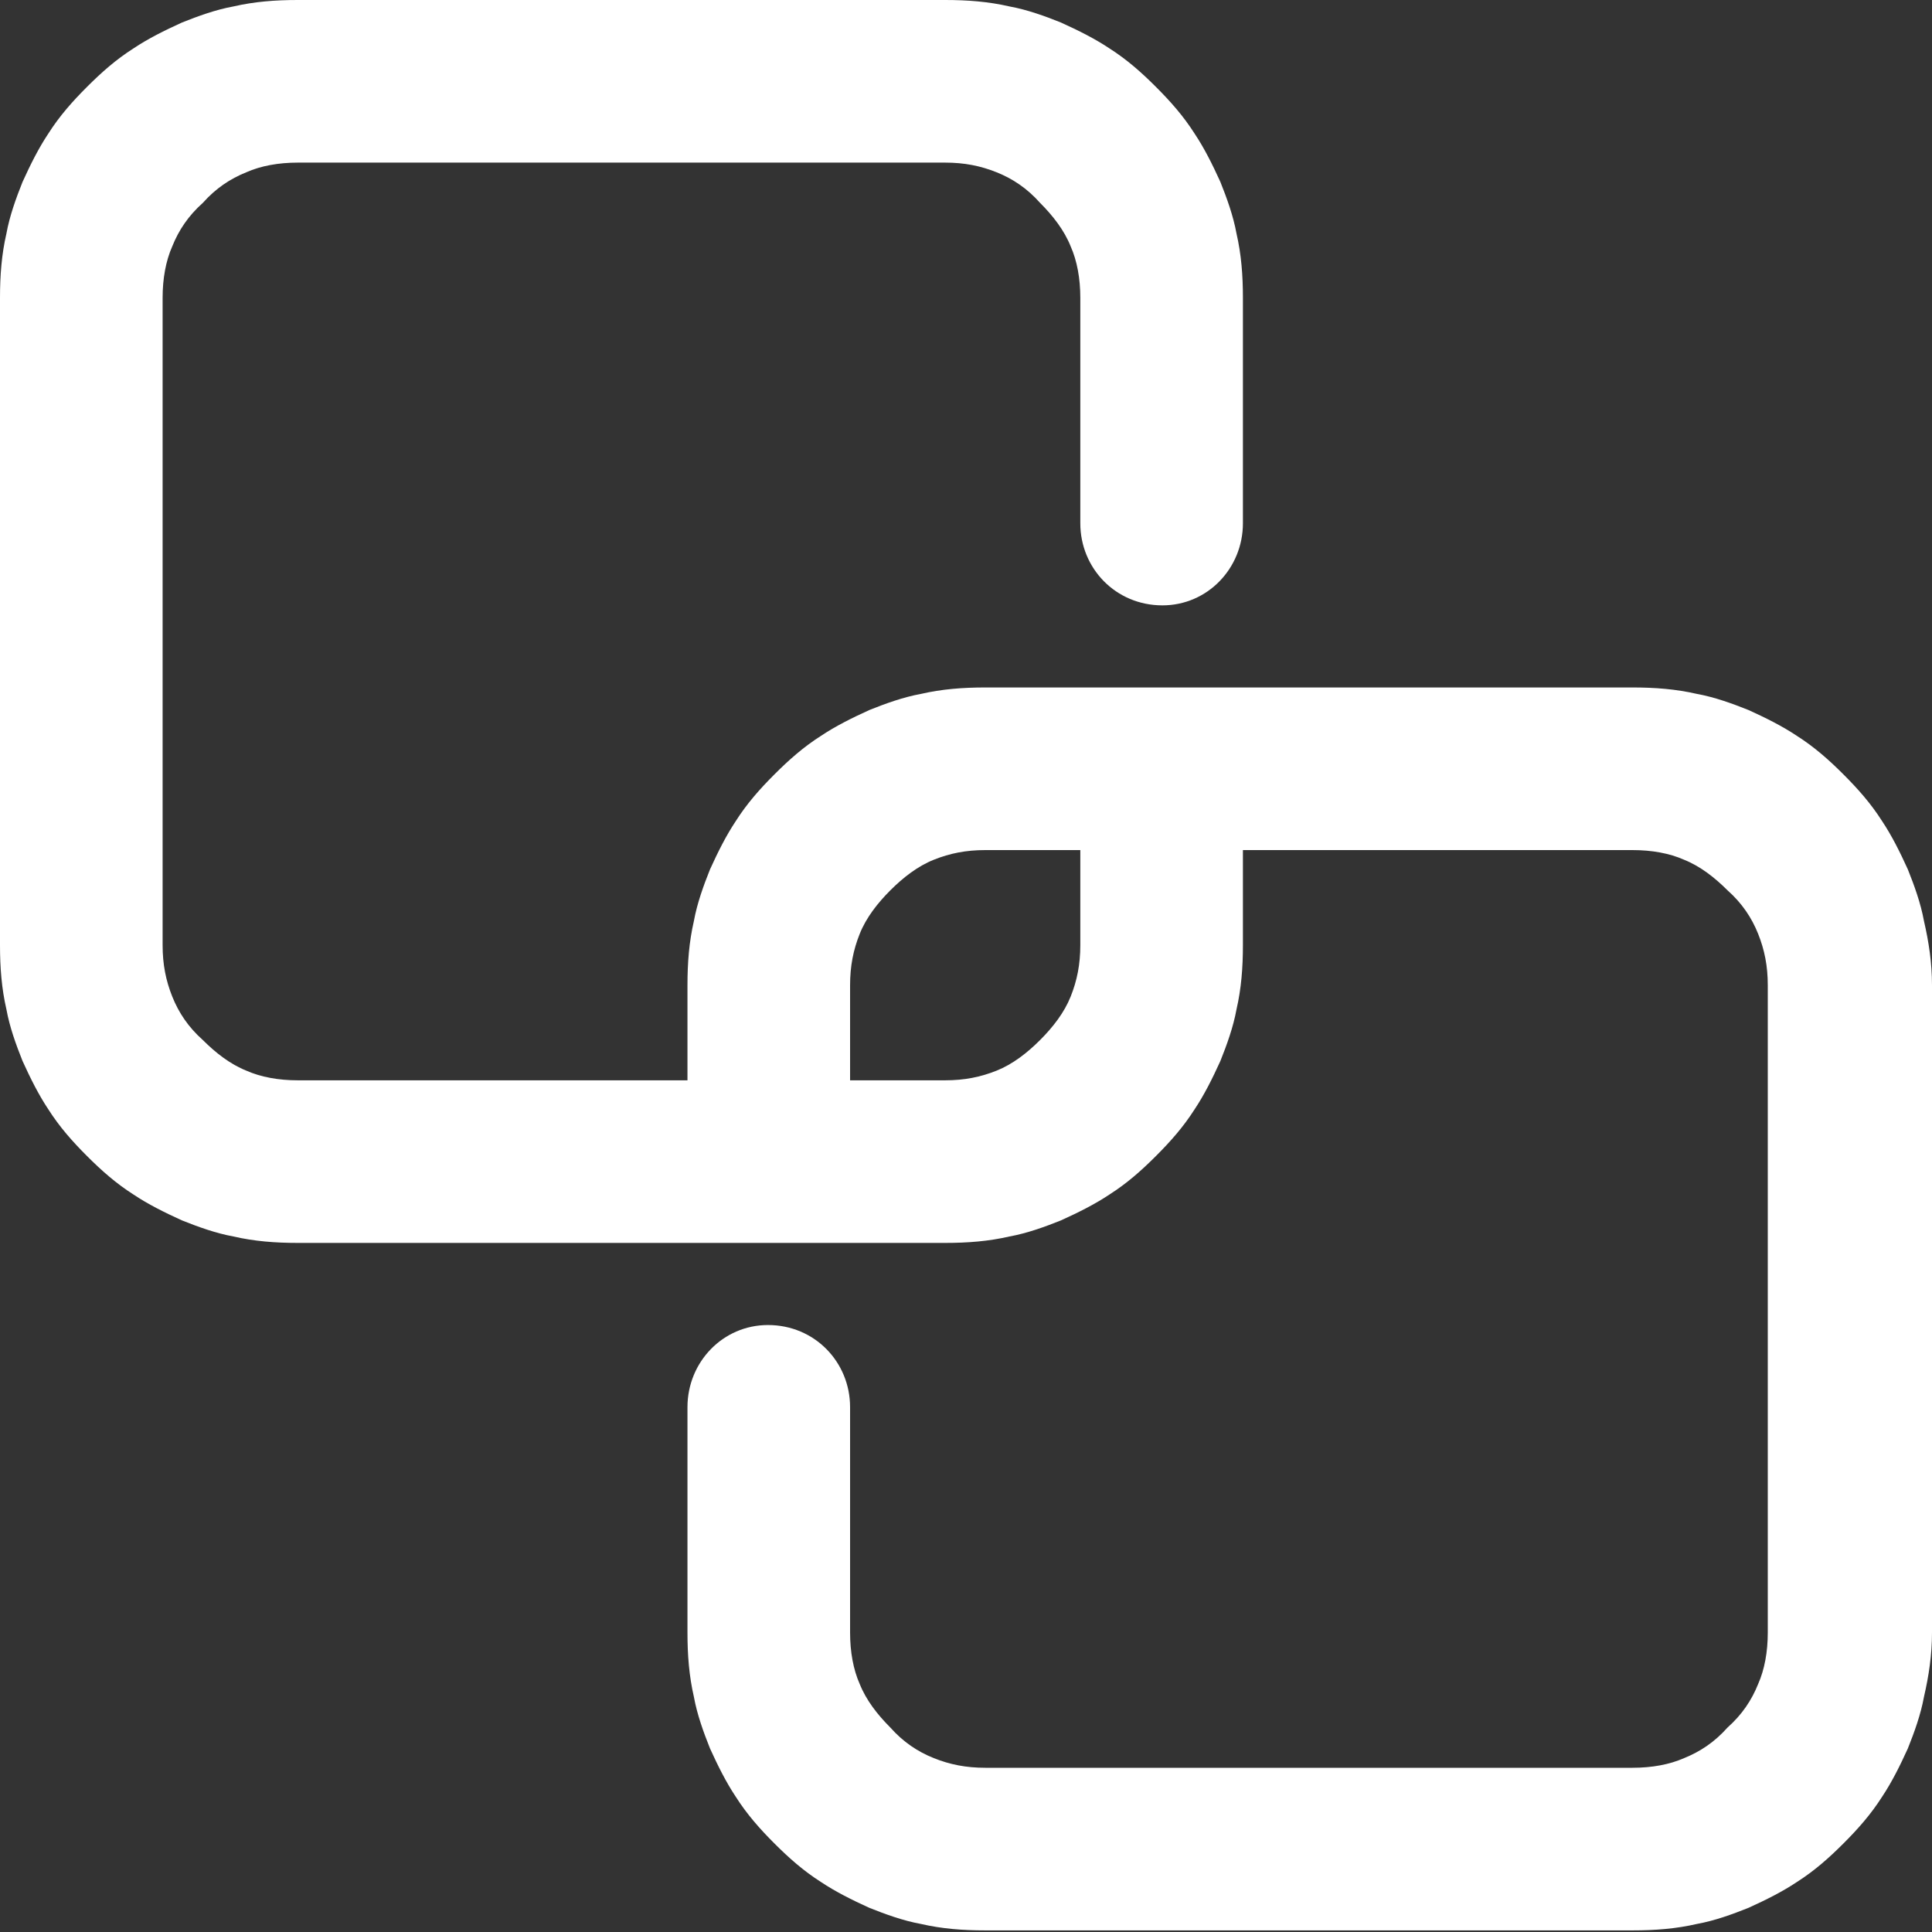 <svg width="12" height="12" viewBox="0 0 12 12" fill="none" xmlns="http://www.w3.org/2000/svg"
     xmlns:xlink="http://www.w3.org/1999/xlink">
    <rect x="0" y="0" width="12" height="12" fill="#333333" stroke="none"/>
    <desc>
        Created with Pixso.
    </desc>
    <defs/>
    <path d="M7.72 5.28L7.72 5.87C7.72 6.01 7.71 6.14 7.68 6.27C7.66 6.38 7.62 6.49 7.58 6.59C7.53 6.7 7.48 6.8 7.42 6.89C7.35 7 7.27 7.09 7.18 7.18C7.09 7.27 7 7.35 6.89 7.42C6.8 7.48 6.7 7.53 6.59 7.58C6.49 7.62 6.38 7.66 6.27 7.68C6.14 7.71 6.01 7.72 5.87 7.72L1.85 7.72C1.71 7.72 1.58 7.71 1.45 7.68C1.34 7.66 1.23 7.62 1.13 7.58C1.02 7.53 0.92 7.48 0.83 7.42C0.72 7.35 0.63 7.27 0.54 7.18C0.45 7.09 0.37 7 0.3 6.89C0.24 6.8 0.19 6.7 0.14 6.59C0.1 6.49 0.06 6.38 0.04 6.27C0.01 6.14 0 6.01 0 5.87L0 1.85C0 1.71 0.01 1.58 0.04 1.45C0.06 1.34 0.1 1.23 0.14 1.13C0.19 1.02 0.24 0.92 0.3 0.83C0.37 0.72 0.45 0.63 0.54 0.54C0.63 0.45 0.72 0.37 0.83 0.3C0.92 0.24 1.02 0.19 1.13 0.14C1.23 0.1 1.34 0.06 1.45 0.04C1.58 0.01 1.71 0 1.85 0L5.87 0C6.01 0 6.14 0.01 6.27 0.04C6.38 0.06 6.49 0.1 6.59 0.14C6.7 0.19 6.8 0.24 6.89 0.3C7 0.37 7.09 0.45 7.18 0.54C7.27 0.63 7.35 0.72 7.42 0.83C7.48 0.92 7.53 1.02 7.58 1.13C7.62 1.23 7.66 1.34 7.68 1.45C7.71 1.58 7.72 1.71 7.72 1.85L7.72 3.25C7.72 3.53 7.5 3.76 7.22 3.76C6.93 3.76 6.71 3.53 6.71 3.25L6.71 1.85C6.71 1.73 6.69 1.62 6.65 1.53C6.61 1.43 6.54 1.34 6.46 1.26C6.38 1.17 6.29 1.11 6.19 1.07C6.09 1.03 5.99 1.01 5.87 1.01L1.85 1.01C1.73 1.01 1.62 1.03 1.53 1.07C1.43 1.11 1.34 1.17 1.26 1.26C1.17 1.34 1.11 1.43 1.07 1.53C1.03 1.62 1.01 1.73 1.01 1.85L1.01 5.87C1.01 5.99 1.03 6.09 1.07 6.19C1.11 6.29 1.17 6.38 1.26 6.46C1.34 6.54 1.43 6.61 1.53 6.65C1.62 6.69 1.73 6.71 1.85 6.71L4.27 6.71L4.27 6.12C4.27 5.98 4.28 5.85 4.31 5.72C4.33 5.61 4.37 5.5 4.41 5.4C4.46 5.29 4.51 5.19 4.57 5.1C4.64 4.99 4.72 4.9 4.81 4.81C4.9 4.72 4.99 4.64 5.1 4.57C5.19 4.51 5.29 4.46 5.4 4.41C5.5 4.37 5.61 4.33 5.72 4.31C5.85 4.28 5.98 4.27 6.12 4.27L10.14 4.27C10.28 4.27 10.41 4.28 10.54 4.31C10.65 4.33 10.76 4.37 10.86 4.41C10.97 4.46 11.07 4.51 11.16 4.57C11.27 4.64 11.36 4.72 11.45 4.81C11.54 4.9 11.62 4.99 11.69 5.1C11.75 5.19 11.8 5.29 11.85 5.4C11.89 5.5 11.93 5.61 11.95 5.72C11.98 5.85 12 5.98 12 6.12L12 10.14C12 10.28 11.98 10.41 11.95 10.54C11.93 10.65 11.89 10.76 11.85 10.86C11.8 10.97 11.75 11.07 11.69 11.16C11.62 11.27 11.54 11.36 11.45 11.45C11.36 11.54 11.27 11.62 11.16 11.69C11.07 11.75 10.97 11.8 10.86 11.85C10.76 11.89 10.65 11.93 10.54 11.95C10.41 11.98 10.28 11.99 10.14 11.99L6.12 11.99C5.98 11.99 5.85 11.98 5.72 11.95C5.61 11.93 5.5 11.89 5.4 11.85C5.29 11.8 5.19 11.75 5.1 11.69C4.99 11.62 4.9 11.54 4.81 11.45C4.72 11.36 4.64 11.27 4.57 11.16C4.51 11.07 4.46 10.97 4.41 10.86C4.37 10.76 4.33 10.65 4.31 10.54C4.28 10.41 4.27 10.28 4.27 10.14L4.27 8.74C4.27 8.46 4.49 8.23 4.77 8.23C5.06 8.23 5.28 8.46 5.28 8.74L5.28 10.14C5.28 10.26 5.3 10.37 5.34 10.46C5.38 10.56 5.45 10.65 5.53 10.73C5.61 10.82 5.7 10.88 5.8 10.92C5.9 10.96 6 10.98 6.12 10.98L10.14 10.98C10.26 10.98 10.37 10.96 10.46 10.92C10.56 10.88 10.65 10.82 10.73 10.73C10.82 10.65 10.88 10.56 10.92 10.46C10.96 10.37 10.98 10.26 10.98 10.14L10.98 6.12C10.98 6 10.96 5.9 10.92 5.8C10.88 5.7 10.82 5.61 10.73 5.53C10.65 5.45 10.56 5.38 10.46 5.34C10.37 5.3 10.26 5.28 10.14 5.28L7.72 5.28ZM6.71 5.28L6.12 5.28C6 5.28 5.9 5.3 5.8 5.34C5.7 5.38 5.61 5.45 5.53 5.53C5.45 5.61 5.38 5.7 5.34 5.8C5.3 5.9 5.28 6 5.28 6.12L5.28 6.71L5.87 6.71C5.99 6.71 6.09 6.69 6.19 6.65C6.29 6.61 6.38 6.54 6.46 6.46C6.54 6.38 6.61 6.29 6.65 6.19C6.69 6.09 6.71 5.99 6.71 5.87L6.71 5.28Z"
          fill="#FFFFFF" fill-opacity="1" fill-rule="evenodd"/>
</svg>
